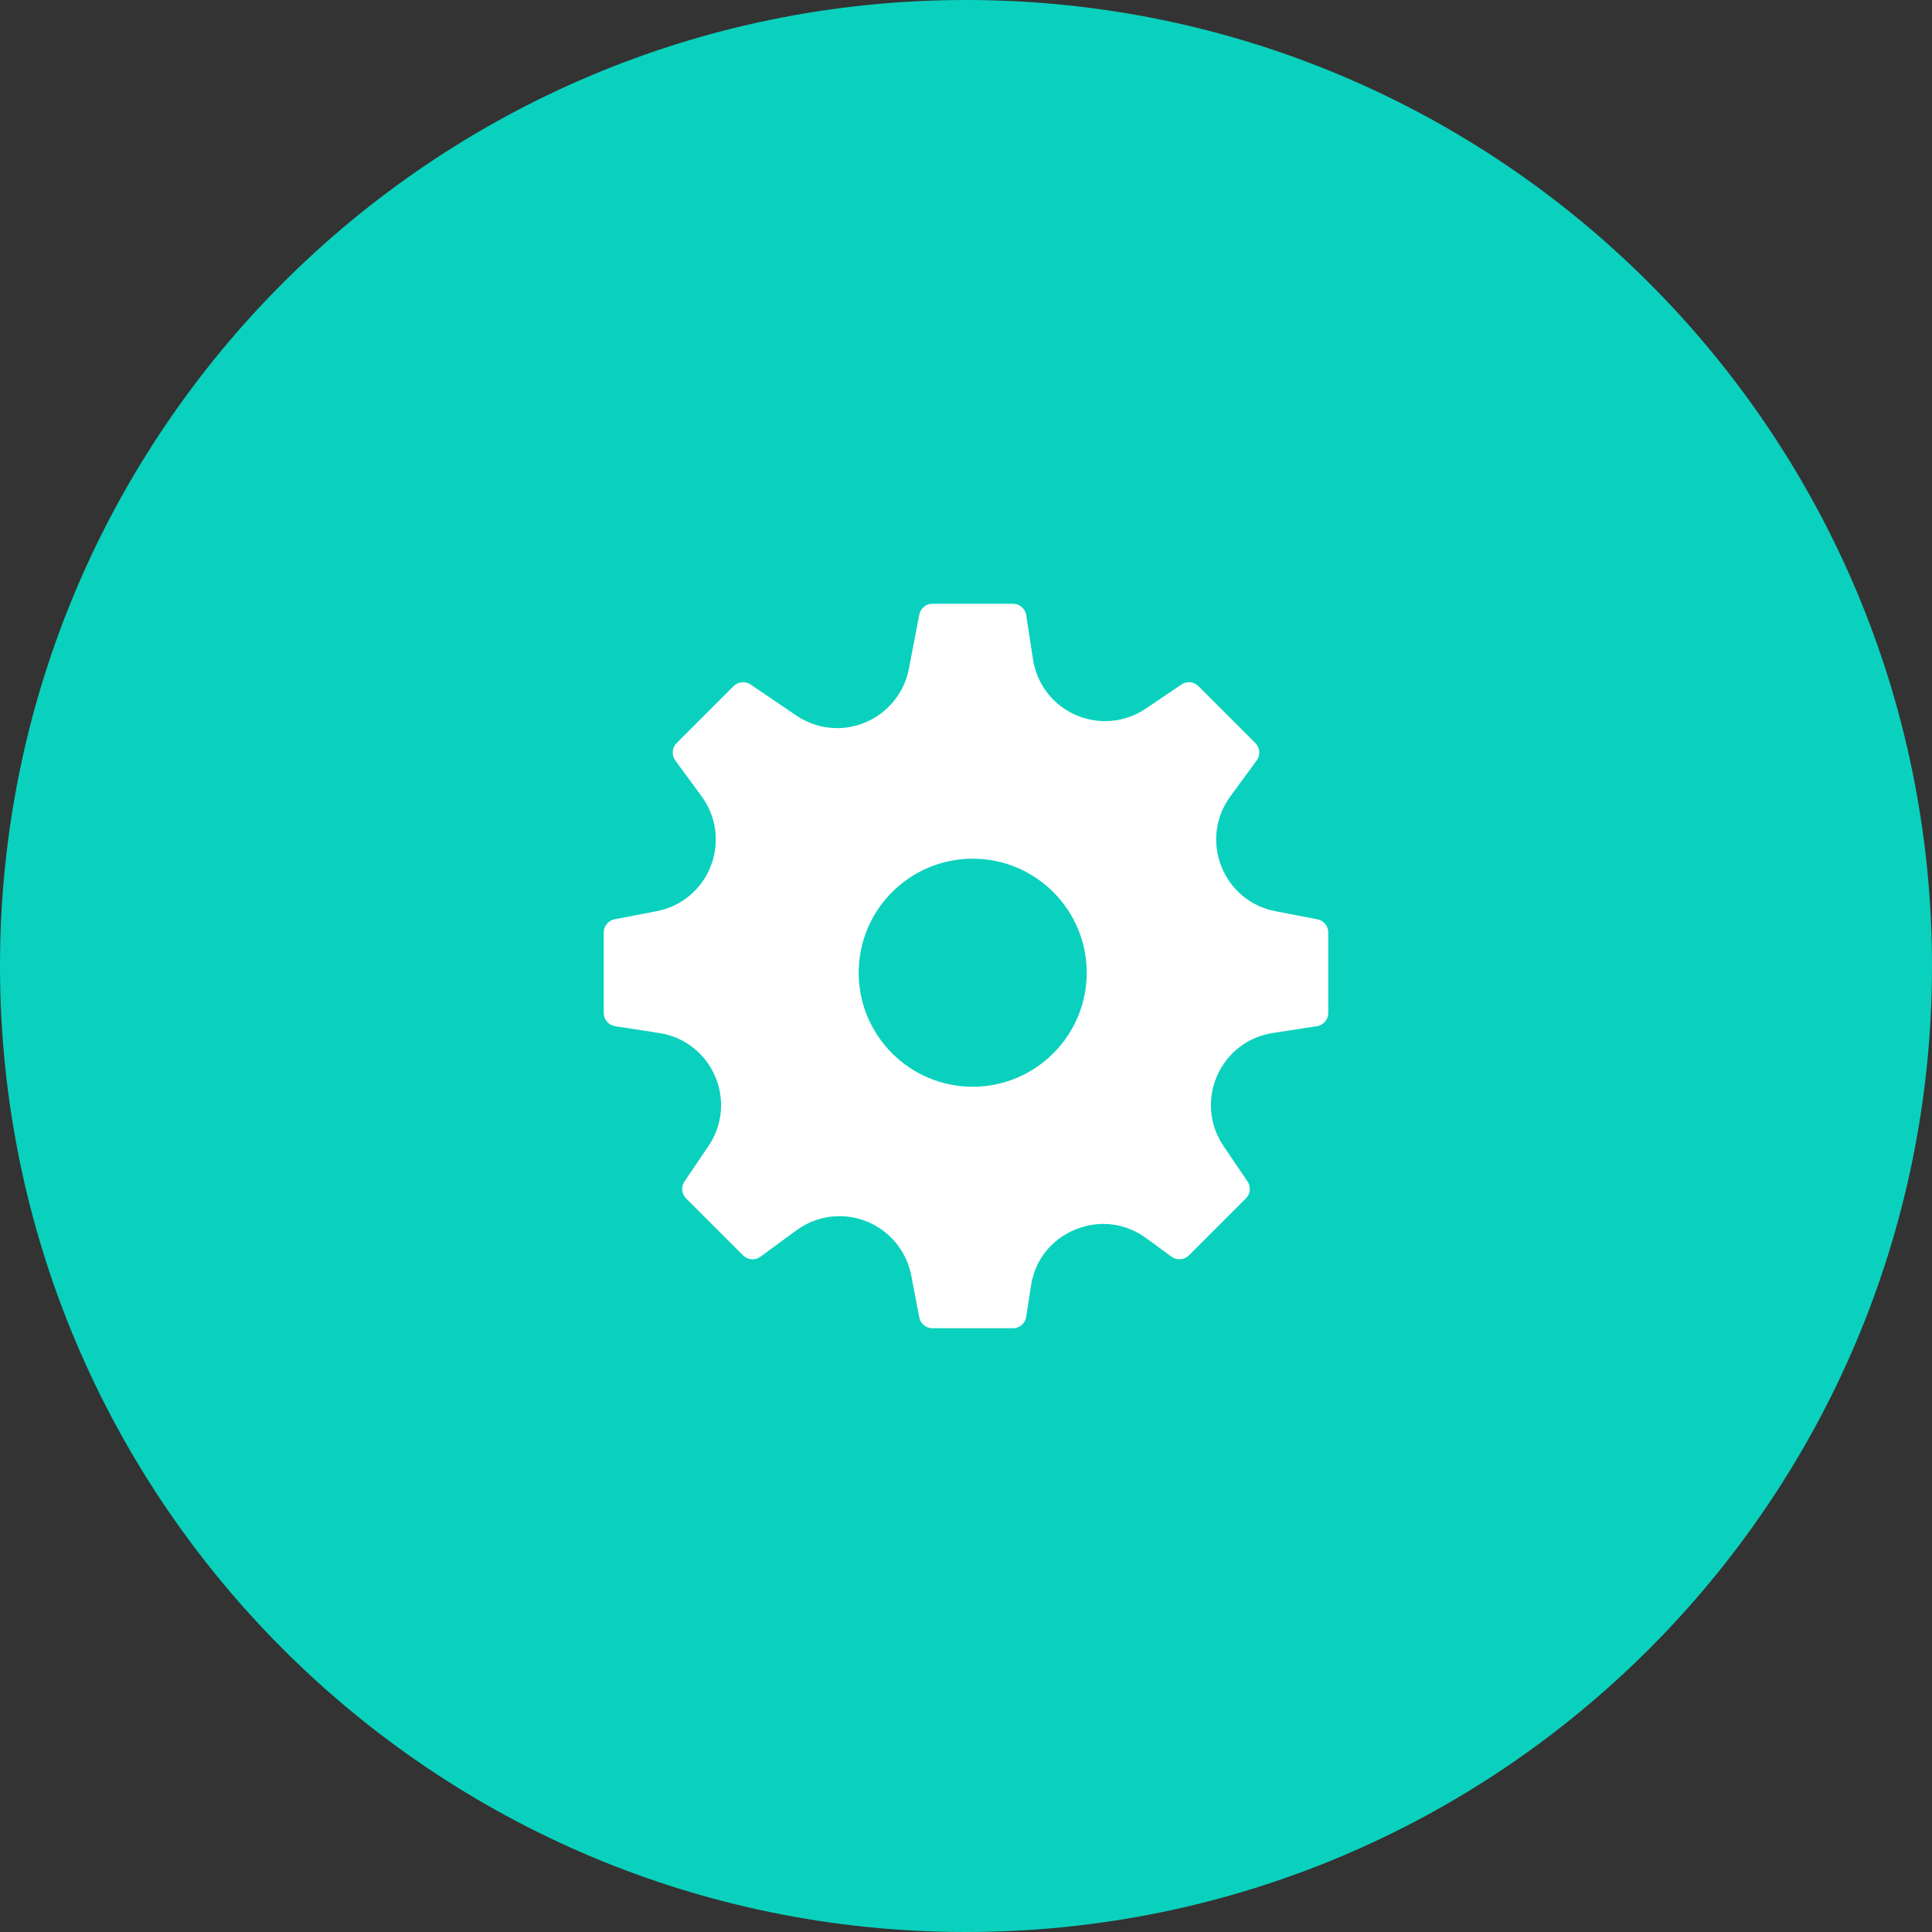 <svg width="56" height="56" viewBox="0 0 56 56" fill="none" xmlns="http://www.w3.org/2000/svg">
<rect x="0" y="0" width="56" height="56" fill="#333333" stroke="none"/>
<path fill-rule="evenodd" clip-rule="evenodd" d="M28 56C43.464 56 56 43.464 56 28C56 12.536 43.464 0 28 0C12.536 0 0 12.536 0 28C0 43.464 12.536 56 28 56Z" fill="#0AD1BD"/>
<path fill-rule="evenodd" clip-rule="evenodd" d="M38.184 26.646L36.968 26.412C36.252 26.274 35.665 25.787 35.399 25.107C35.132 24.429 35.23 23.672 35.662 23.084L36.426 22.042C36.539 21.888 36.523 21.673 36.387 21.537L34.737 19.888C34.605 19.756 34.398 19.736 34.244 19.841L33.218 20.535C32.864 20.775 32.457 20.902 32.039 20.902C30.983 20.902 30.102 20.147 29.941 19.106L29.745 17.829C29.716 17.64 29.553 17.5 29.361 17.5H27.028C26.841 17.5 26.681 17.633 26.646 17.816L26.344 19.387C26.152 20.382 25.276 21.105 24.261 21.105C23.842 21.105 23.434 20.978 23.081 20.739L21.756 19.841C21.602 19.737 21.395 19.756 21.263 19.888L19.613 21.538C19.477 21.674 19.461 21.888 19.574 22.043L20.338 23.085C20.769 23.673 20.867 24.429 20.601 25.108C20.334 25.787 19.748 26.274 19.032 26.412L17.815 26.646C17.632 26.681 17.5 26.841 17.5 27.028V29.361C17.5 29.553 17.64 29.716 17.83 29.745L19.107 29.942C19.827 30.052 20.432 30.518 20.723 31.186C21.015 31.855 20.945 32.614 20.536 33.218L19.841 34.244C19.736 34.398 19.756 34.606 19.888 34.737L21.538 36.387C21.674 36.523 21.887 36.54 22.043 36.426L23.084 35.662C23.452 35.393 23.882 35.251 24.328 35.251C25.344 35.251 26.22 35.973 26.412 36.968L26.646 38.185C26.681 38.367 26.841 38.5 27.028 38.5H29.361C29.553 38.5 29.716 38.36 29.745 38.17L29.883 37.272C30.065 36.093 31.076 35.476 31.982 35.476C32.428 35.476 32.857 35.619 33.225 35.889L33.957 36.426C34.112 36.54 34.327 36.522 34.462 36.387L36.112 34.737C36.244 34.605 36.264 34.398 36.159 34.244L35.464 33.218C35.055 32.614 34.985 31.855 35.277 31.186C35.569 30.517 36.173 30.052 36.894 29.941L38.17 29.745C38.36 29.716 38.5 29.553 38.5 29.361V27.028C38.5 26.841 38.368 26.681 38.184 26.646ZM31.5 28.195C31.5 30.017 30.017 31.5 28.194 31.5C26.372 31.5 24.889 30.017 24.889 28.195C24.889 26.372 26.372 24.889 28.194 24.889C30.017 24.889 31.5 26.372 31.5 28.195Z" fill="white"/>
</svg>
